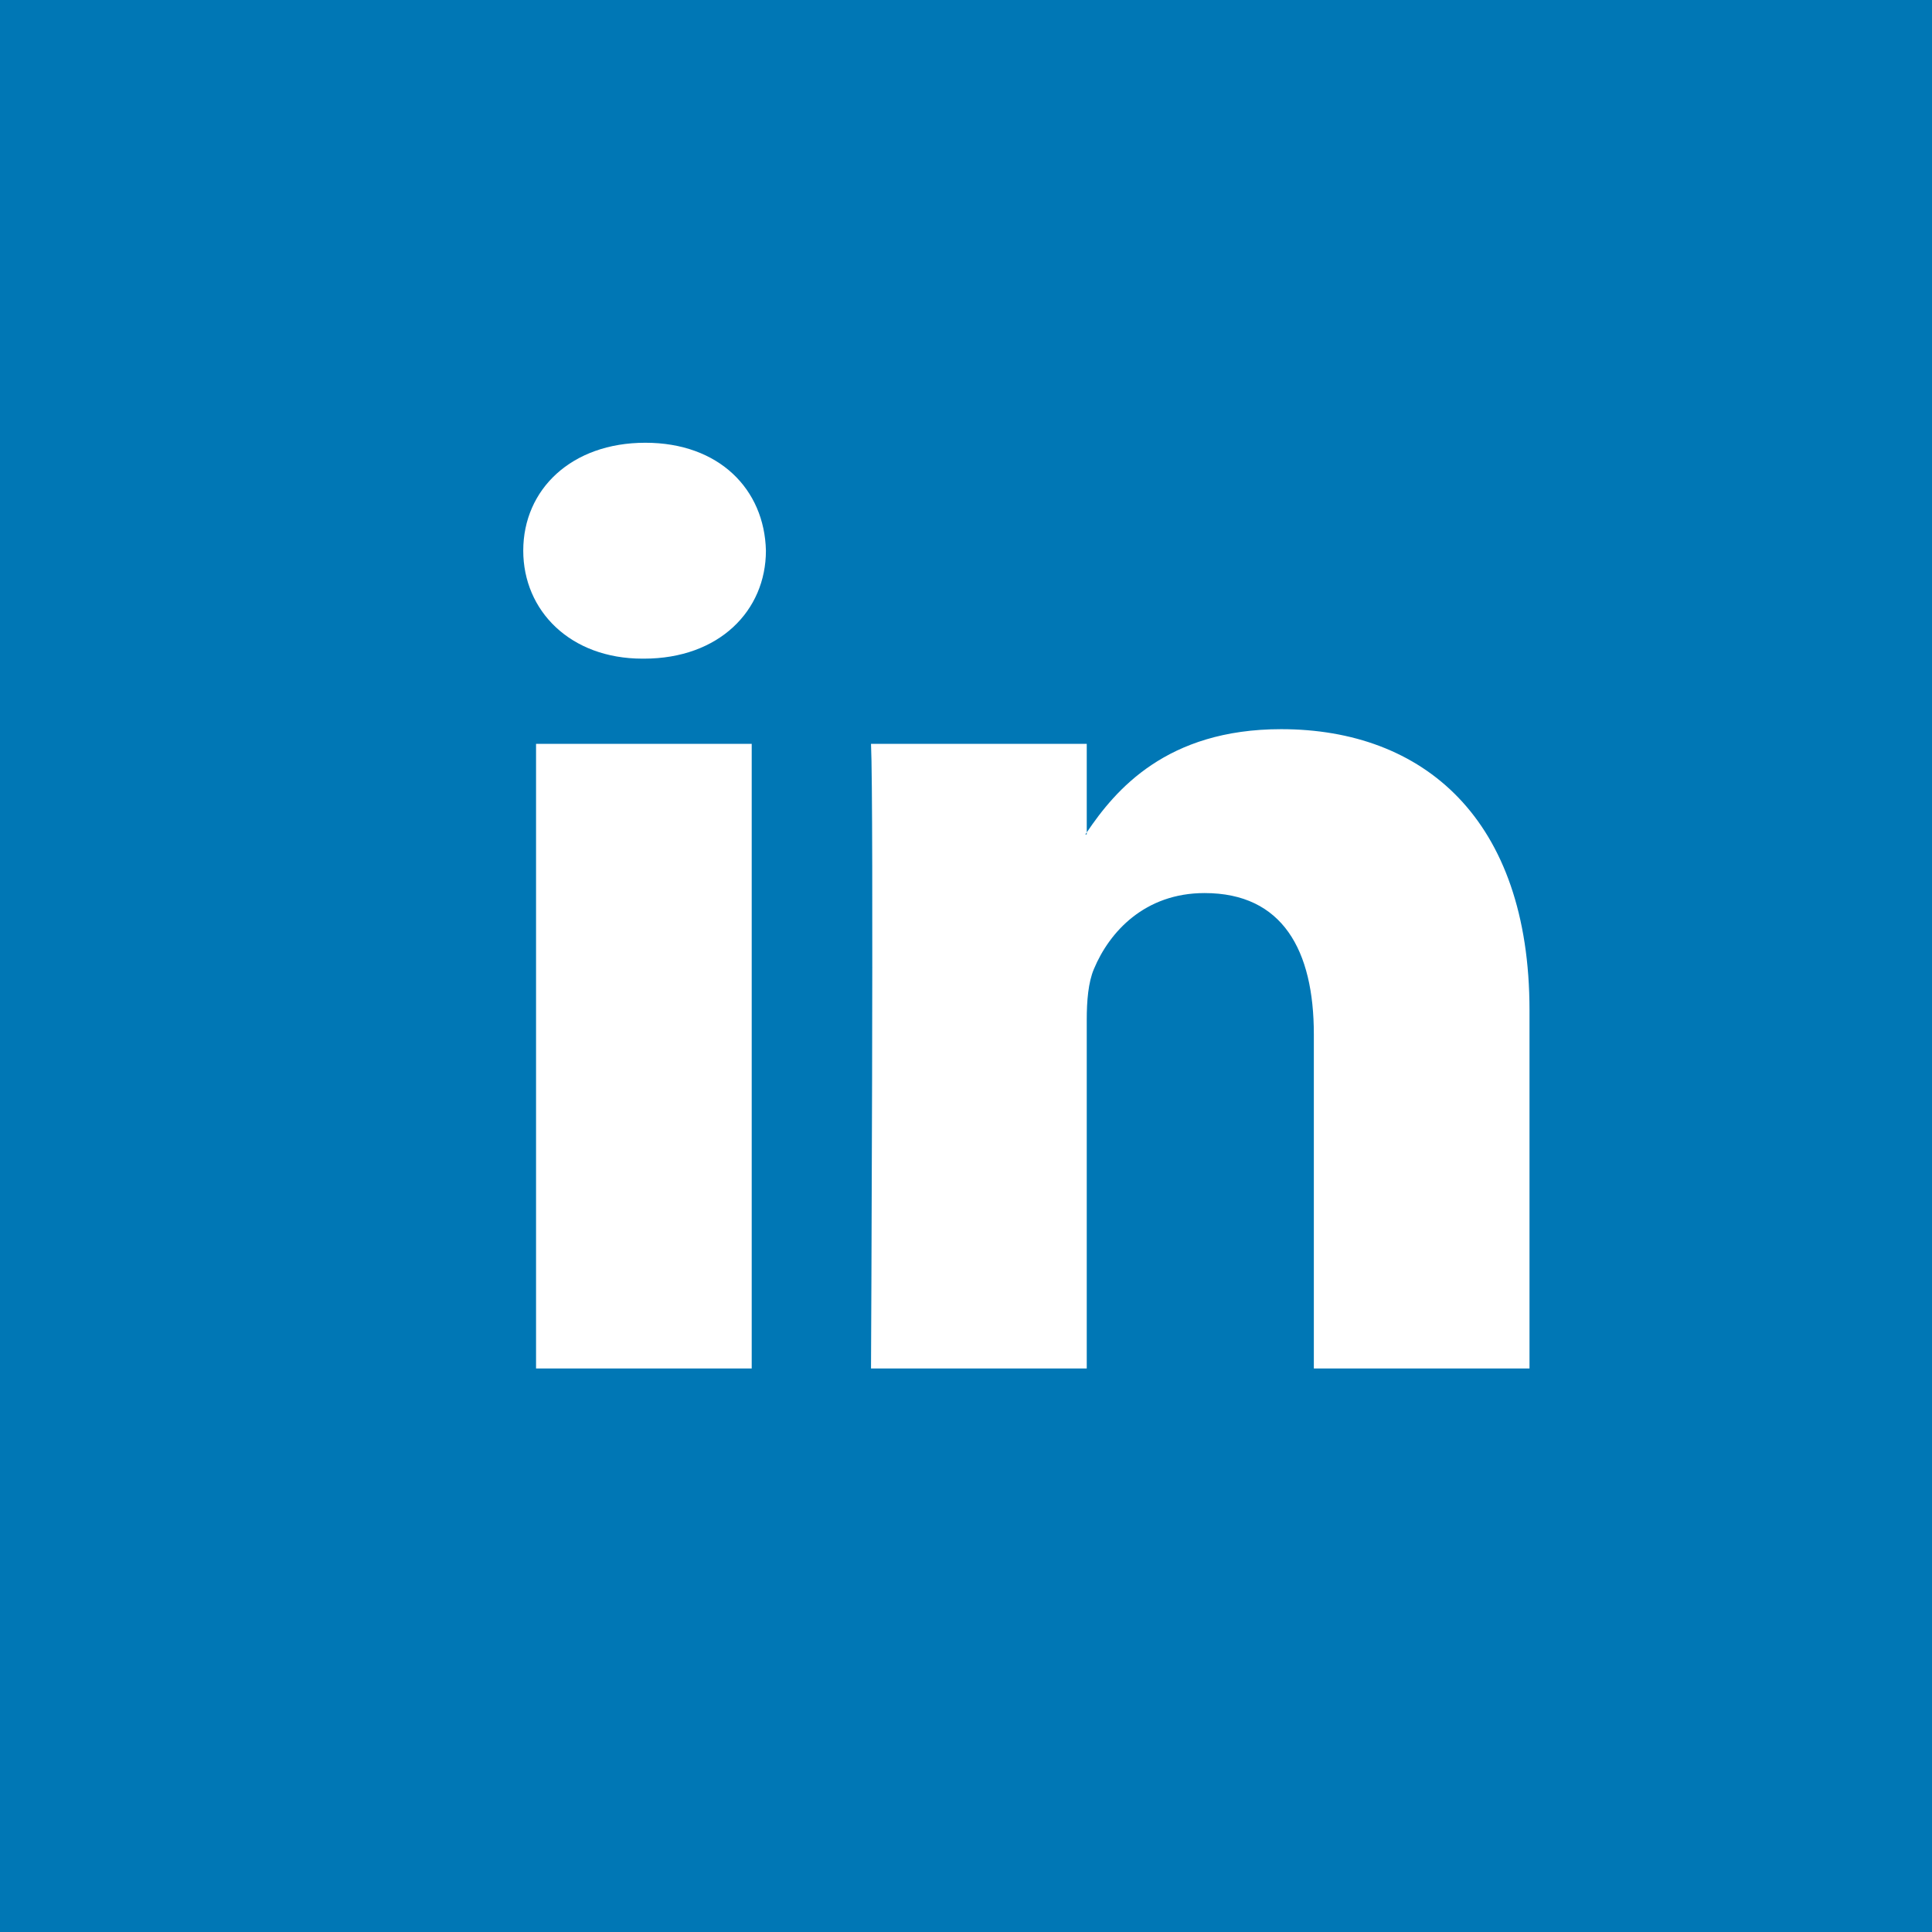 <svg xmlns="http://www.w3.org/2000/svg" xmlns:xlink="http://www.w3.org/1999/xlink" preserveAspectRatio="xMidYMid" width="48" height="48" viewBox="0 0 48 48">
  <defs>
    <style>

      .cls-3 {
        fill: #0077b5;
      }

      .cls-4 {
        fill: #ffffff;
      }
    </style>
  </defs>
  <g id="in-iconsvg">
    <rect id="rect-1" class="cls-3" width="48" height="48"/>
    <path d="M38.000,25.101 C38.000,25.101 38.000,34.000 38.000,34.000 C38.000,34.000 32.642,34.000 32.642,34.000 C32.642,34.000 32.642,25.697 32.642,25.697 C32.642,23.611 31.867,22.188 29.927,22.188 C28.446,22.188 27.565,23.147 27.178,24.075 C27.037,24.407 27.000,24.869 27.000,25.333 C27.000,25.333 27.000,34.000 27.000,34.000 C27.000,34.000 21.640,34.000 21.640,34.000 C21.640,34.000 21.712,19.938 21.640,18.481 C21.640,18.481 27.000,18.481 27.000,18.481 C27.000,18.481 27.000,20.681 27.000,20.681 C26.989,20.697 26.975,20.715 26.964,20.731 C26.964,20.731 27.000,20.731 27.000,20.731 C27.000,20.731 27.000,20.681 27.000,20.681 C27.712,19.625 28.983,18.116 31.830,18.116 C35.356,18.116 38.000,20.334 38.000,25.101 ZM16.033,11.000 C14.199,11.000 13.000,12.158 13.000,13.681 C13.000,15.170 14.165,16.364 15.962,16.364 C15.962,16.364 15.998,16.364 15.998,16.364 C17.867,16.364 19.029,15.171 19.029,13.681 C18.994,12.158 17.867,11.000 16.033,11.000 ZM13.318,34.000 C13.318,34.000 18.676,34.000 18.676,34.000 C18.676,34.000 18.676,18.481 18.676,18.481 C18.676,18.481 13.318,18.481 13.318,18.481 C13.318,18.481 13.318,34.000 13.318,34.000 Z" id="path-1" class="cls-4" fill-rule="evenodd"/>
  </g>
</svg>
